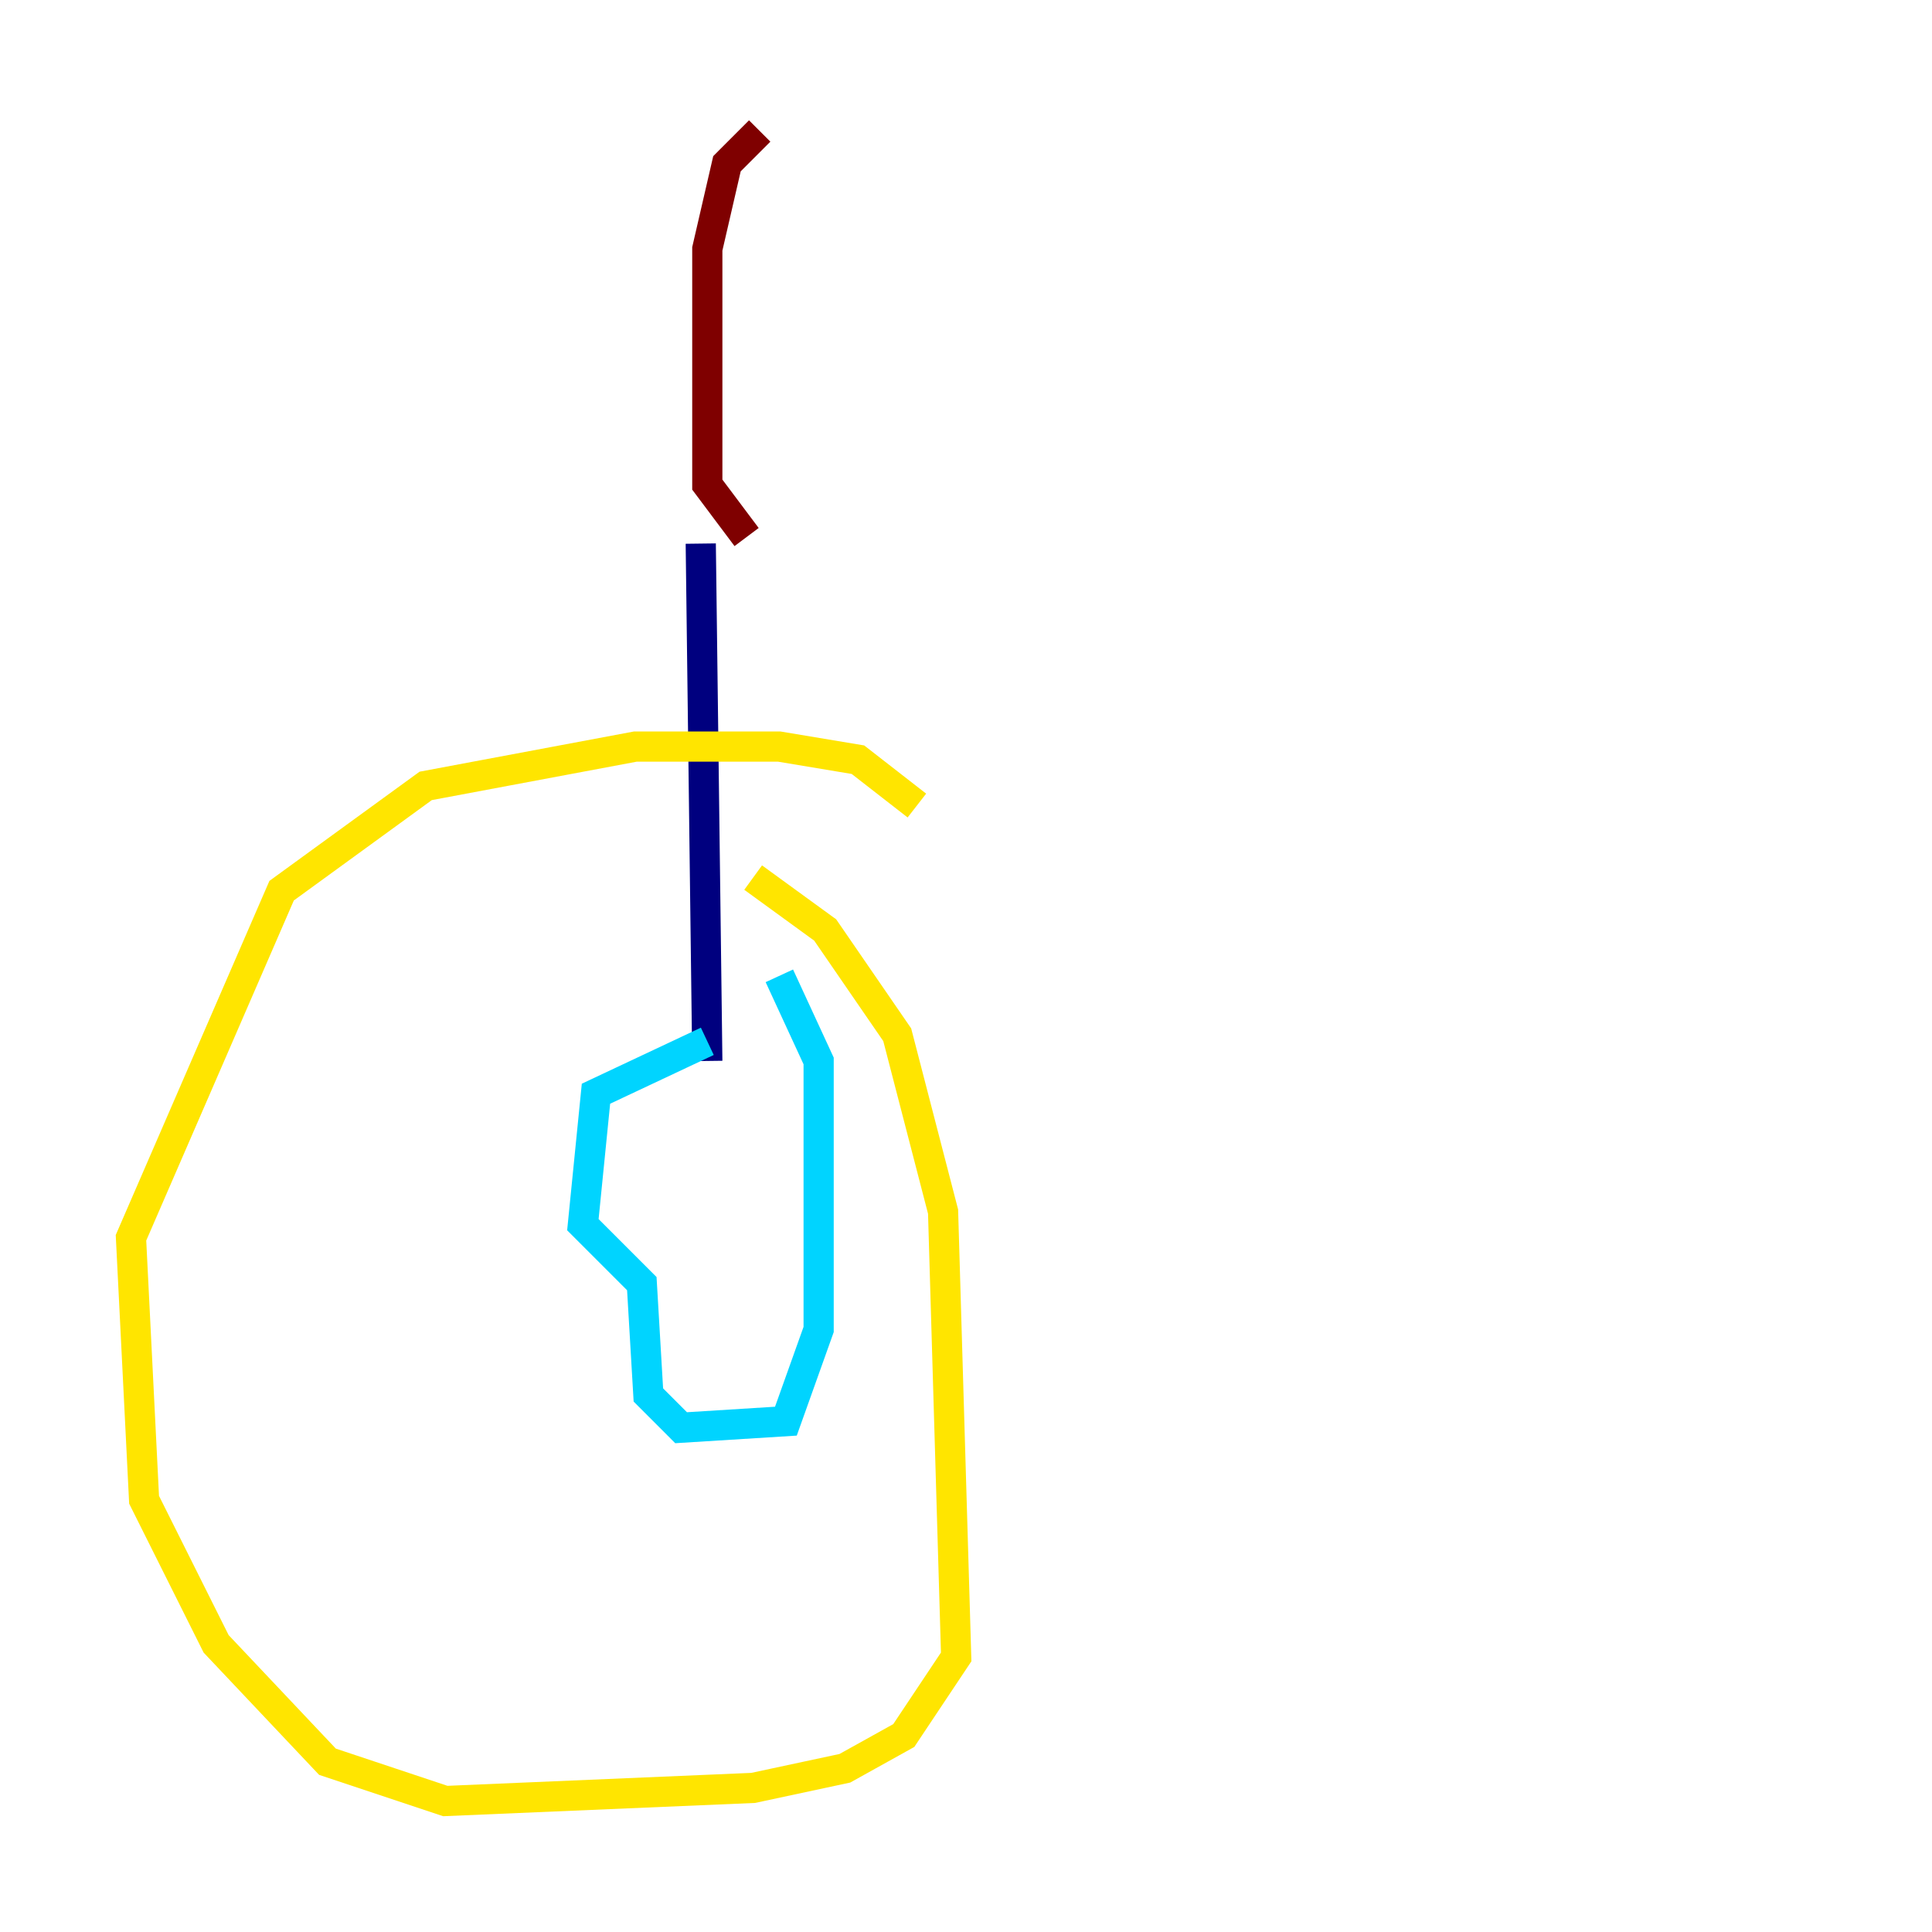 <?xml version="1.0" encoding="utf-8" ?>
<svg baseProfile="tiny" height="128" version="1.2" viewBox="0,0,128,128" width="128" xmlns="http://www.w3.org/2000/svg" xmlns:ev="http://www.w3.org/2001/xml-events" xmlns:xlink="http://www.w3.org/1999/xlink"><defs /><polyline fill="none" points="46.427,36.014 46.861,70.291" stroke="#00007f" stroke-width="2" /><polyline fill="none" points="46.861,68.99 39.485,72.461 38.617,81.139 42.522,85.044 42.956,92.42 45.125,94.59 52.068,94.156 54.237,88.081 54.237,70.291 51.634,64.651" stroke="#00d4ff" stroke-width="2" /><polyline fill="none" points="49.898,58.142 54.671,61.614 59.444,68.556 62.481,80.271 63.349,109.776 59.878,114.983 55.973,117.153 49.898,118.454 29.505,119.322 21.695,116.719 14.319,108.909 9.546,99.363 8.678,82.007 18.658,59.01 28.203,52.068 42.088,49.464 51.634,49.464 56.841,50.332 60.746,53.37" stroke="#ffe500" stroke-width="2" /><polyline fill="none" points="49.464,35.58 46.861,32.108 46.861,16.488 48.163,10.848 50.332,8.678" stroke="#7f0000" stroke-width="2" /></svg>